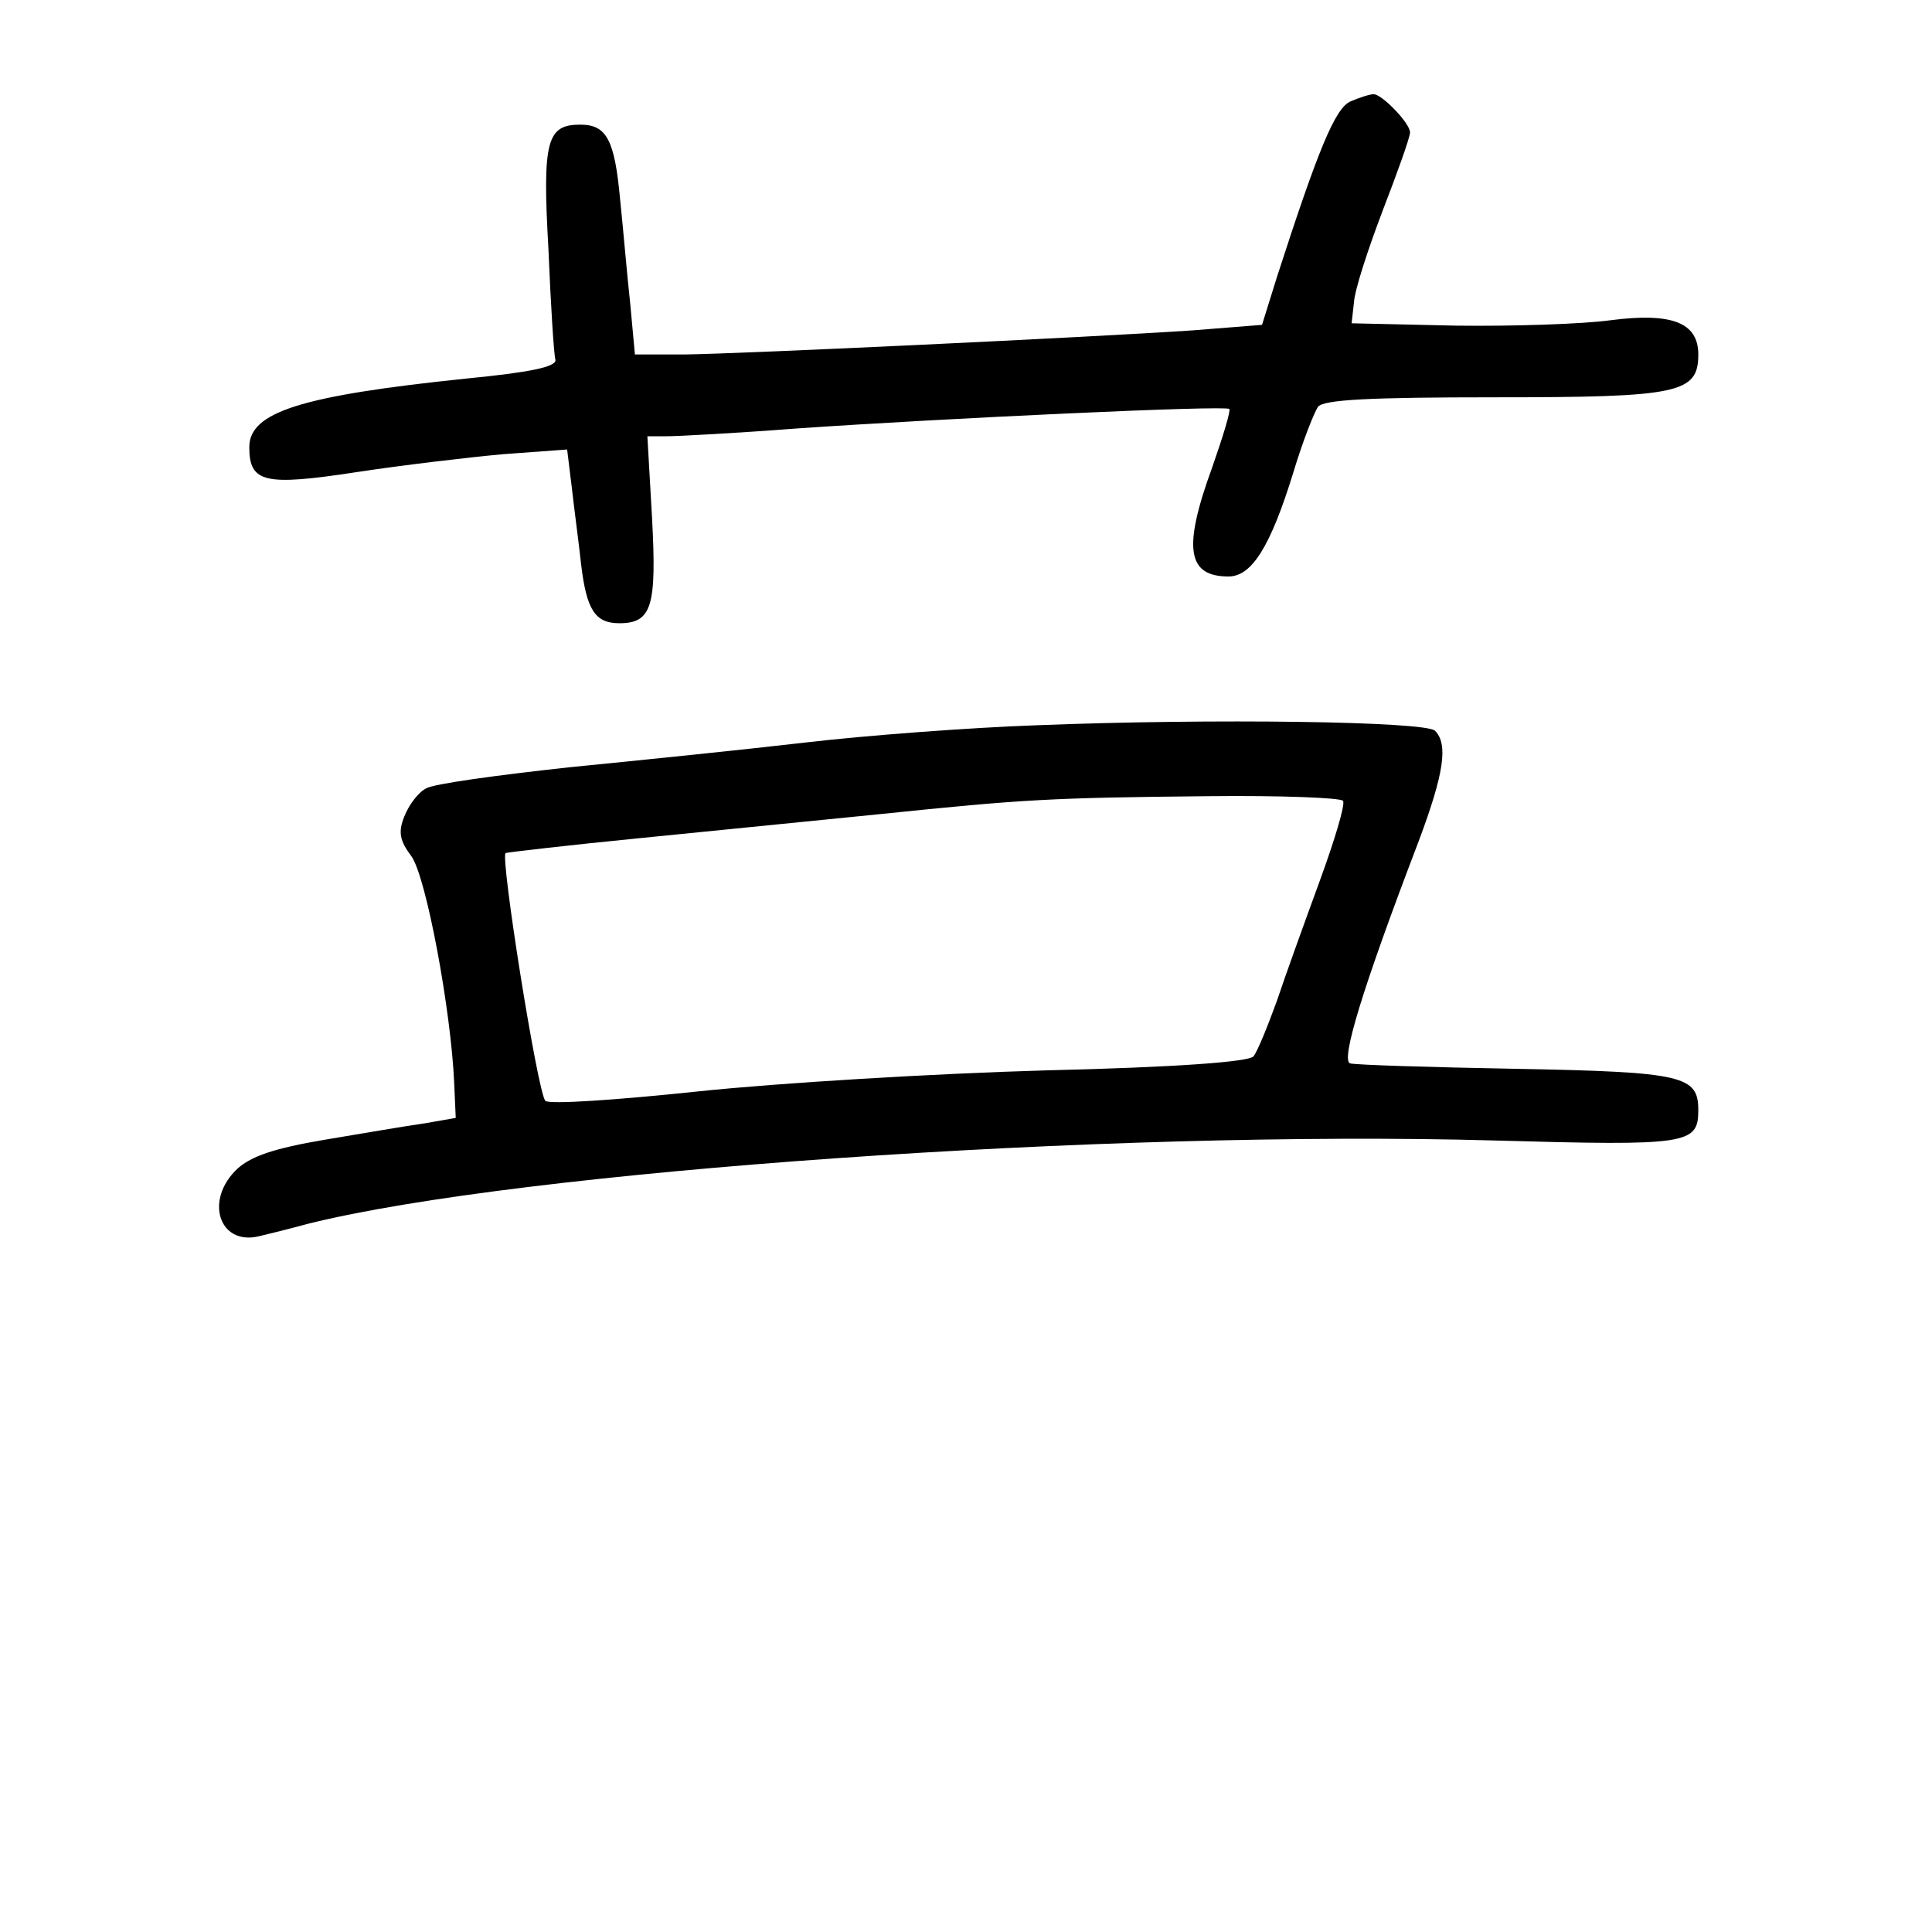 <?xml version="1.0" standalone="no"?>
<!DOCTYPE svg PUBLIC "-//W3C//DTD SVG 20010904//EN"
 "http://www.w3.org/TR/2001/REC-SVG-20010904/DTD/svg10.dtd">
<svg version="1.0" xmlns="http://www.w3.org/2000/svg"
 width="248pt" height="248pt" viewBox="0 0 248 248"
 preserveAspectRatio="xMidYMid meet">
<g transform="translate(0,248) scale(0.1,-0.1)"
fill="#000000" stroke="none">
<path d="M1734 2350 c-20 -8 -42 -62 -95 -226 l-19 -61 -88 -7 c-132 -9 -578
-30 -652 -31 l-65 0 -6 65 c-4 36 -9 96 -13 134 -7 76 -17 96 -51 96 -43 0
-49 -20 -41 -160 3 -72 7 -136 9 -142 1 -9 -33 -16 -115 -24 -212 -22 -278
-43 -278 -88 0 -46 20 -50 138 -32 59 9 144 19 188 23 l82 6 6 -49 c3 -27 9
-71 12 -99 7 -58 18 -75 49 -75 42 0 48 22 42 135 l-6 105 25 0 c14 0 89 4
167 10 188 13 551 30 555 25 2 -2 -8 -35 -22 -75 -38 -104 -32 -140 21 -140
30 0 54 39 83 133 12 40 27 78 32 85 8 9 66 12 227 12 236 0 261 5 261 55 0
41 -34 54 -112 44 -36 -5 -126 -8 -200 -7 l-133 3 3 27 c1 16 18 68 37 118 19
49 35 94 35 100 0 12 -37 50 -47 49 -5 0 -17 -4 -29 -9z"/>
<path d="M1330 1549 c-85 -3 -218 -13 -295 -22 -77 -9 -214 -23 -305 -32 -91
-10 -173 -21 -183 -27 -10 -5 -22 -21 -28 -36 -8 -20 -6 -31 9 -51 19 -26 51
-198 55 -291 l2 -45 -40 -7 c-22 -3 -80 -13 -128 -21 -65 -11 -94 -21 -112
-37 -43 -40 -24 -99 27 -87 13 3 41 10 63 16 272 68 1030 121 1524 107 248 -7
261 -5 261 39 0 44 -19 49 -233 53 -111 2 -207 5 -214 7 -12 4 15 94 88 285
33 88 38 125 21 142 -12 12 -285 16 -512 7z m394 -97 c3 -5 -11 -51 -30 -103
-19 -52 -44 -121 -55 -154 -12 -33 -25 -65 -30 -71 -6 -7 -98 -14 -267 -18
-141 -4 -342 -16 -446 -27 -104 -11 -192 -17 -196 -12 -10 11 -58 313 -51 318
3 1 80 10 171 19 91 9 230 23 310 31 184 19 218 21 422 23 92 1 169 -2 172 -6z"/>
</g>
</svg>
